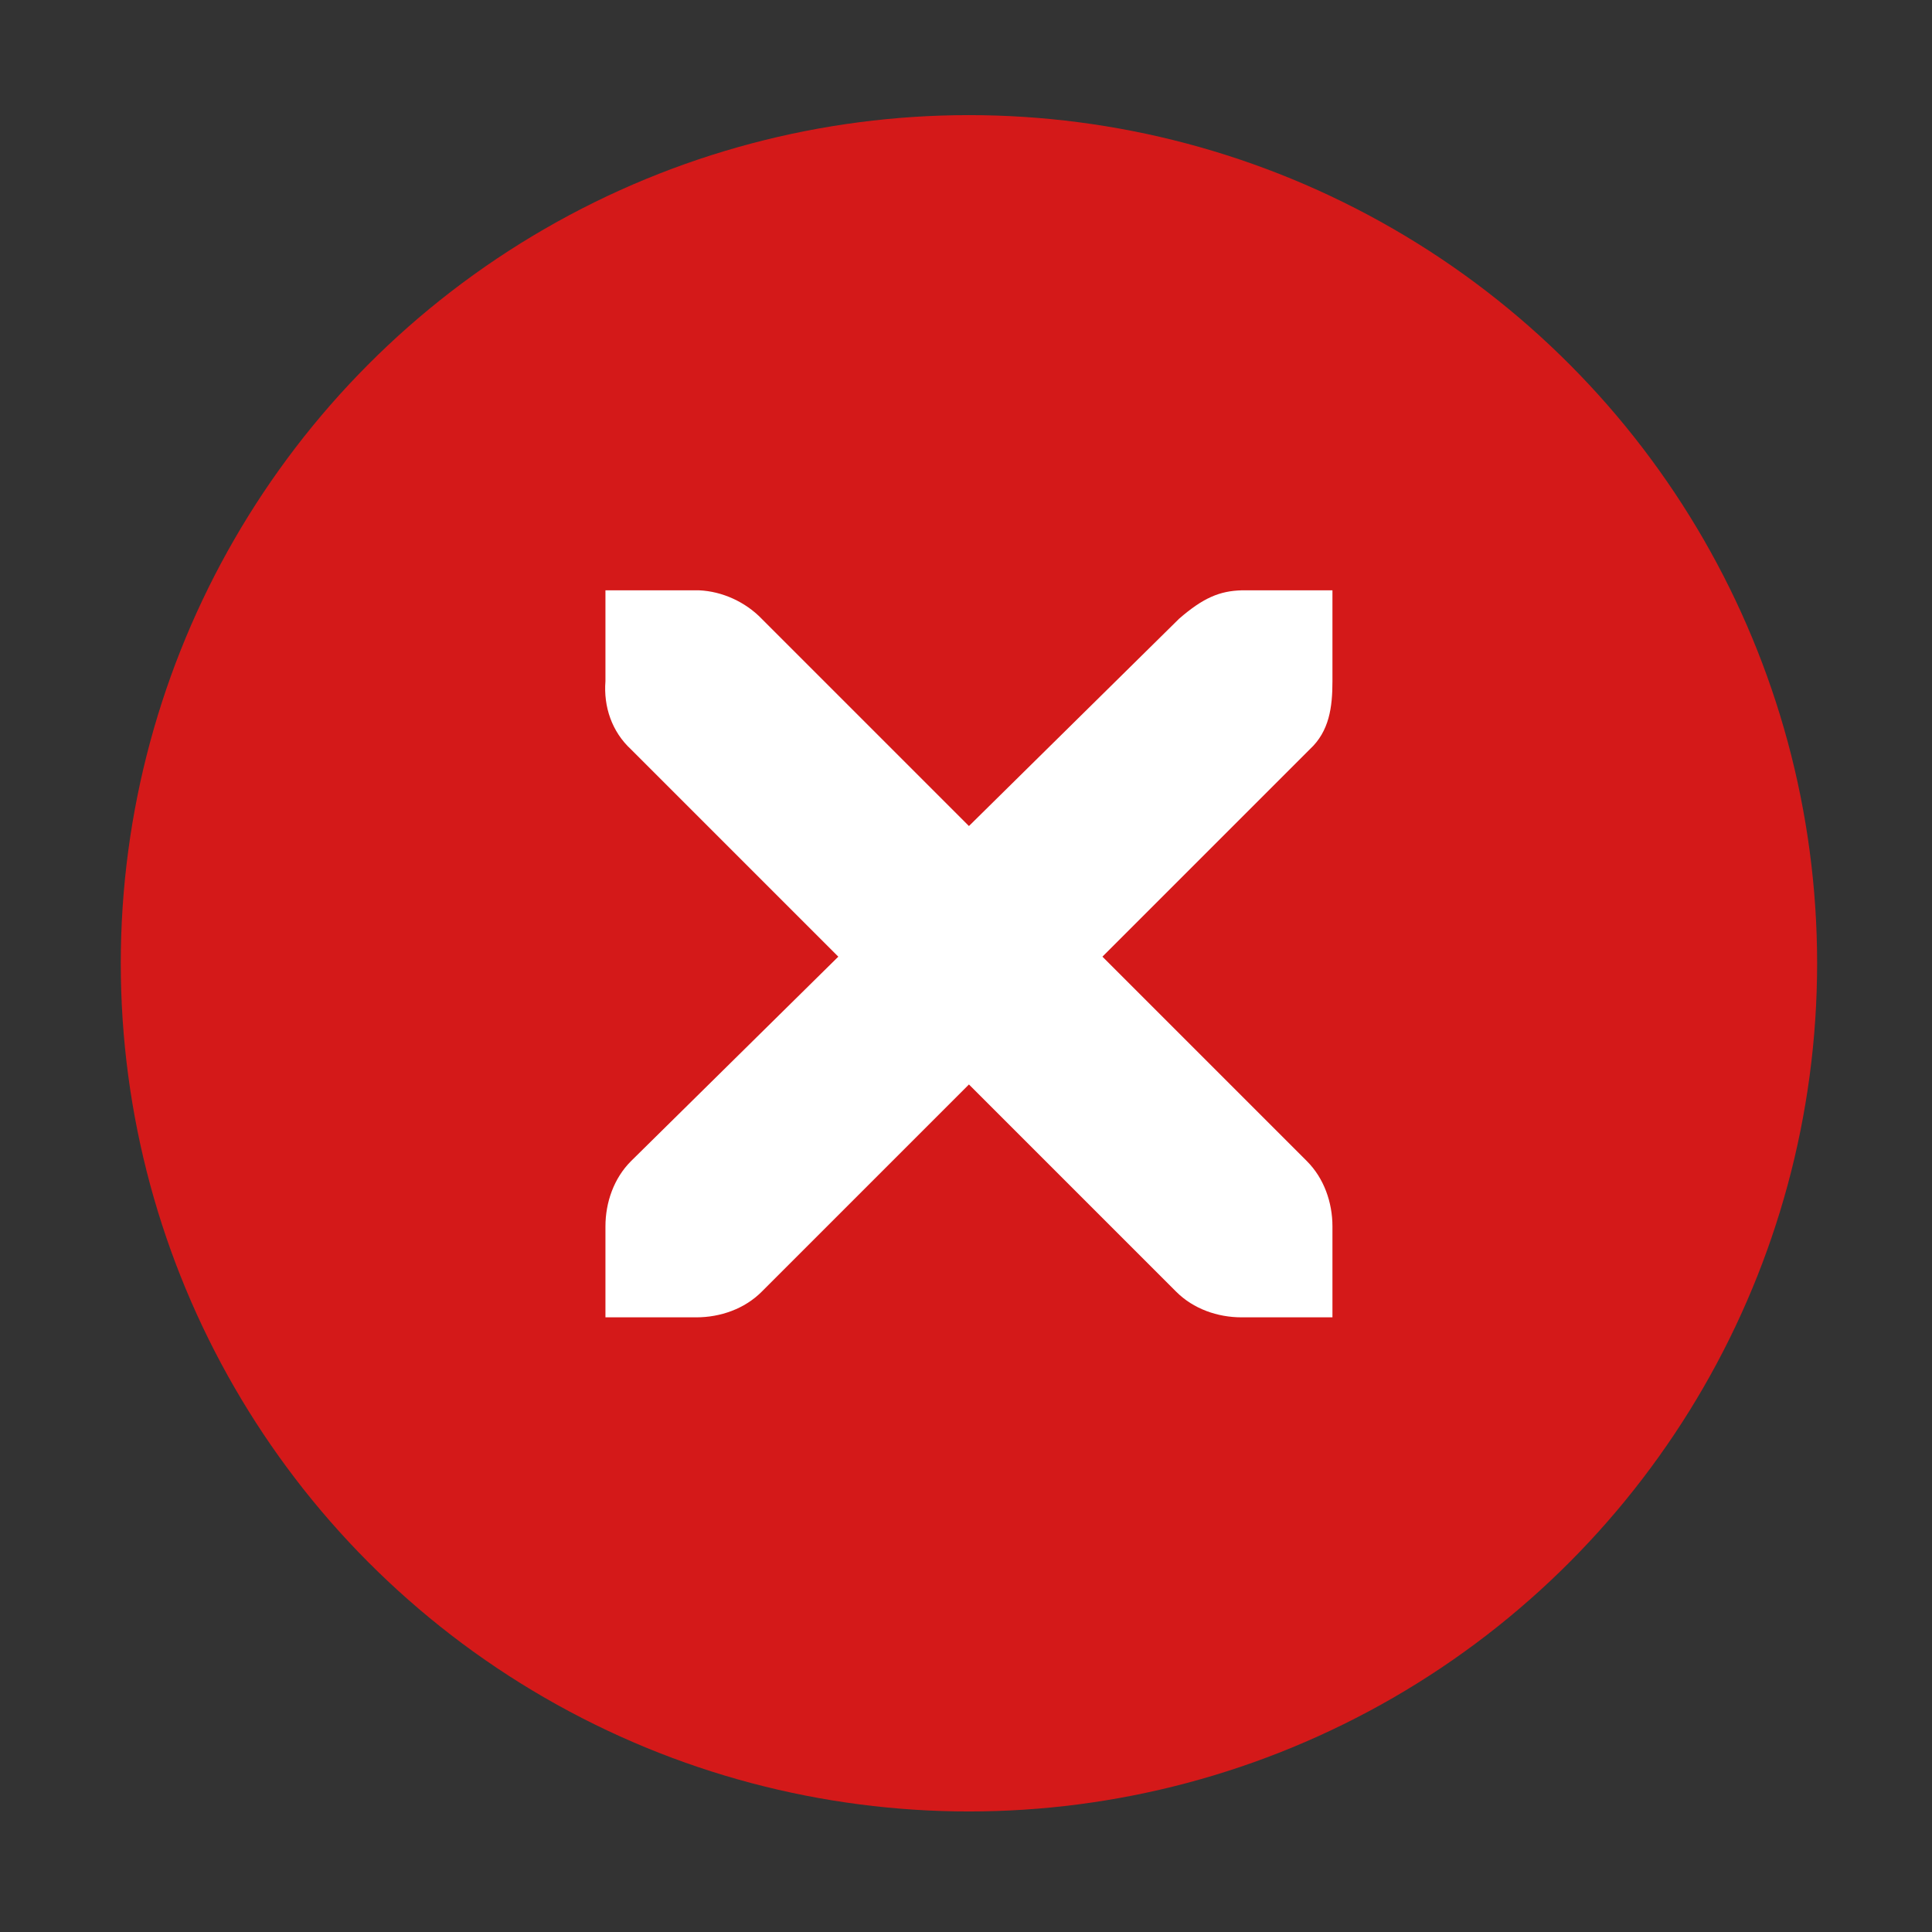 <svg xmlns="http://www.w3.org/2000/svg" width="16" height="16" version="1.1">
 <rect width="100%" height="100%" fill="#333333" stroke="none"/>
 <g transform="translate(-671.143,-648.576)">
  <g transform="matrix(0.127,0,0,-0.127,672.071,663.096)">
   <g transform="scale(0.1,0.1)">
    <g transform="translate(4150.981,75.138)">
     <circle style="fill:#d41919" cx="-3592.209" cy="-440.013" r="553.086" transform="scale(1,-1)"/>
     <path style="fill:#ffffff" d="m -3829.246,683.223 h 59.259 c 0.615,0.007 1.232,0.027 1.852,0 15.108,-0.664 30.215,-7.62 40.741,-18.519 l 135.185,-135.185 137.037,135.185 c 15.741,13.659 26.469,18.104 40.741,18.519 h 59.259 v -59.259 c 0,-16.976 -2.035,-32.631 -14.815,-44.444 l -135.185,-135.185 133.333,-133.333 c 11.152,-11.151 16.666,-26.871 16.667,-42.593 v -59.259 h -59.259 c -15.722,5.9e-4 -31.442,5.517 -42.593,16.667 l -135.185,135.185 -135.185,-135.185 c -11.15,-11.152 -26.872,-16.667 -42.593,-16.667 h -59.259 v 59.259 c -2e-4,15.721 5.515,31.442 16.667,42.593 l 135.185,133.333 -135.185,135.185 c -12.488,11.534 -17.965,27.807 -16.667,44.444 z"/>
    </g>
   </g>
  </g>
 </g>
</svg>
